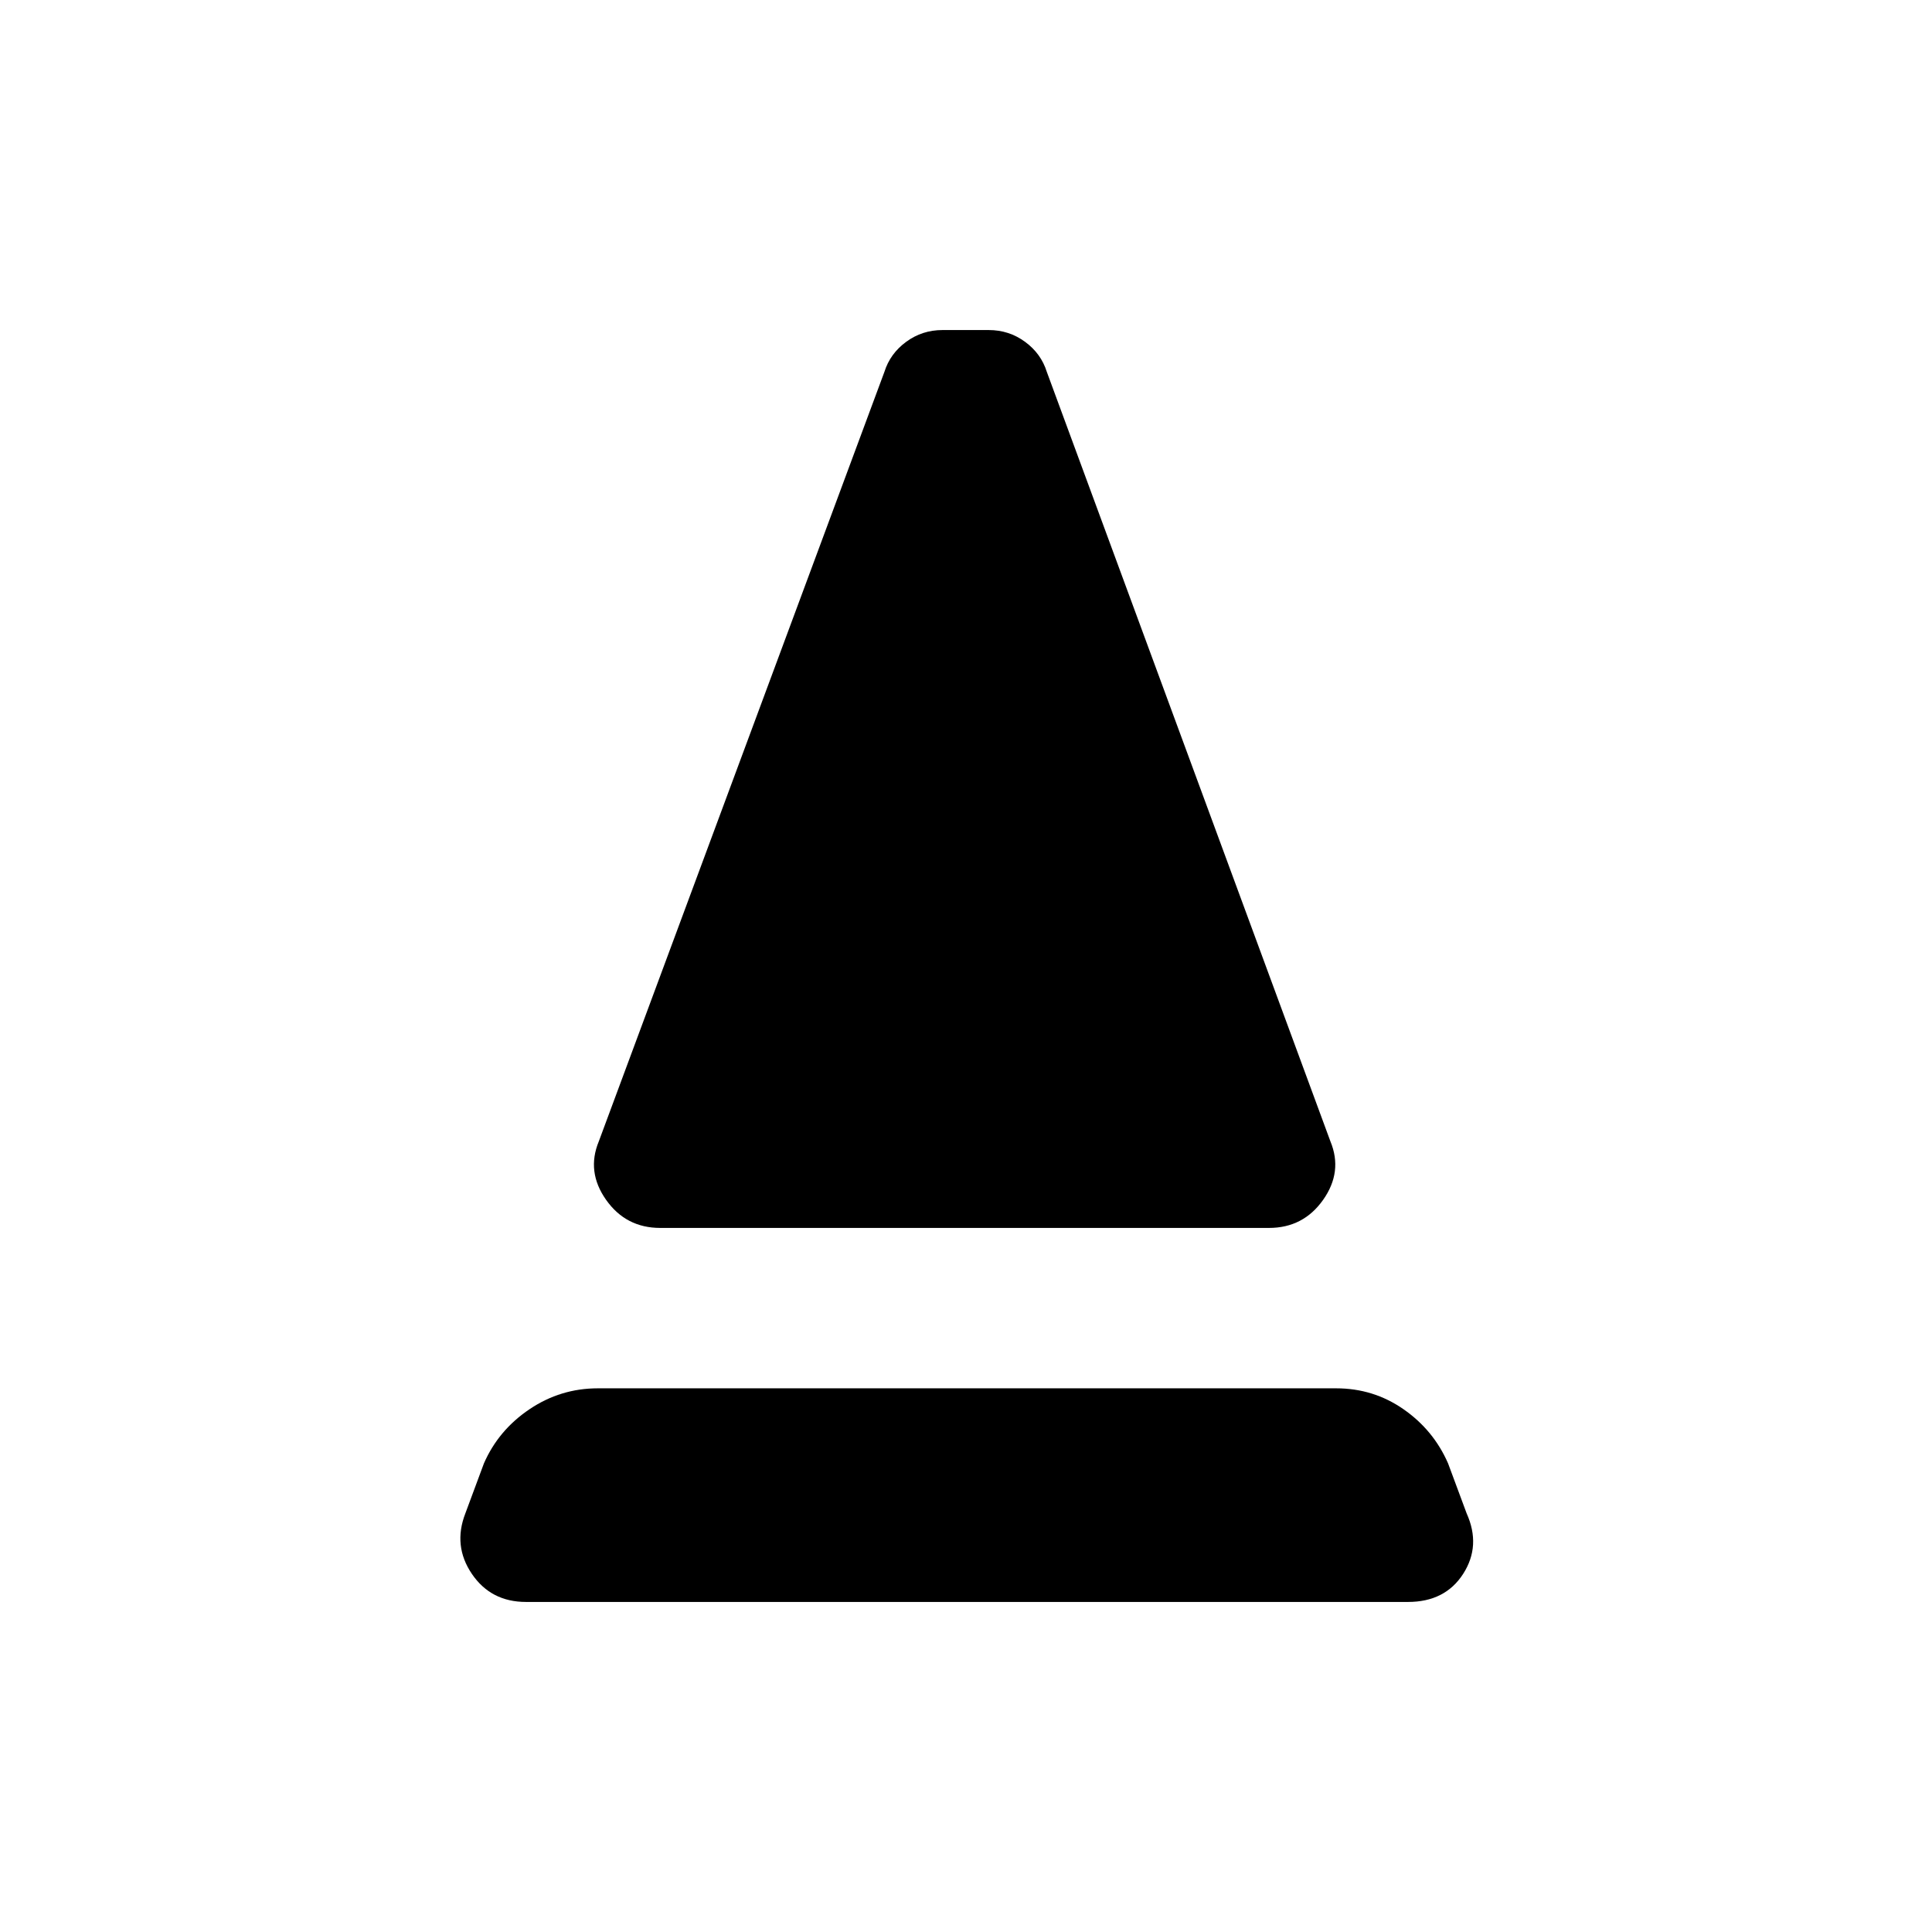 <svg xmlns="http://www.w3.org/2000/svg" height="20" viewBox="0 -960 960 960" width="20"><path d="M328.08-349.85q-17.08 0-26.92-13.96-9.85-13.96-3.62-29.04l141.92-382.38q2.85-9.08 10.81-14.92 7.96-5.85 18.04-5.85h23q10.07 0 18.04 5.85 7.96 5.84 10.8 14.92l140.93 382.38q6.23 15.08-3.62 29.04-9.85 13.96-26.92 13.96H328.08ZM261.39-164q-17.47 0-26.93-13.96T231.23-208l9.23-24.85q7.23-16.54 22.66-26.92 15.42-10.38 33.96-10.38h366.84q18.54 0 33.46 10.38 14.93 10.38 22.16 26.92l9.23 24.85q7.23 16.08-1.73 30.04T699.61-164H261.39Z"/></svg>